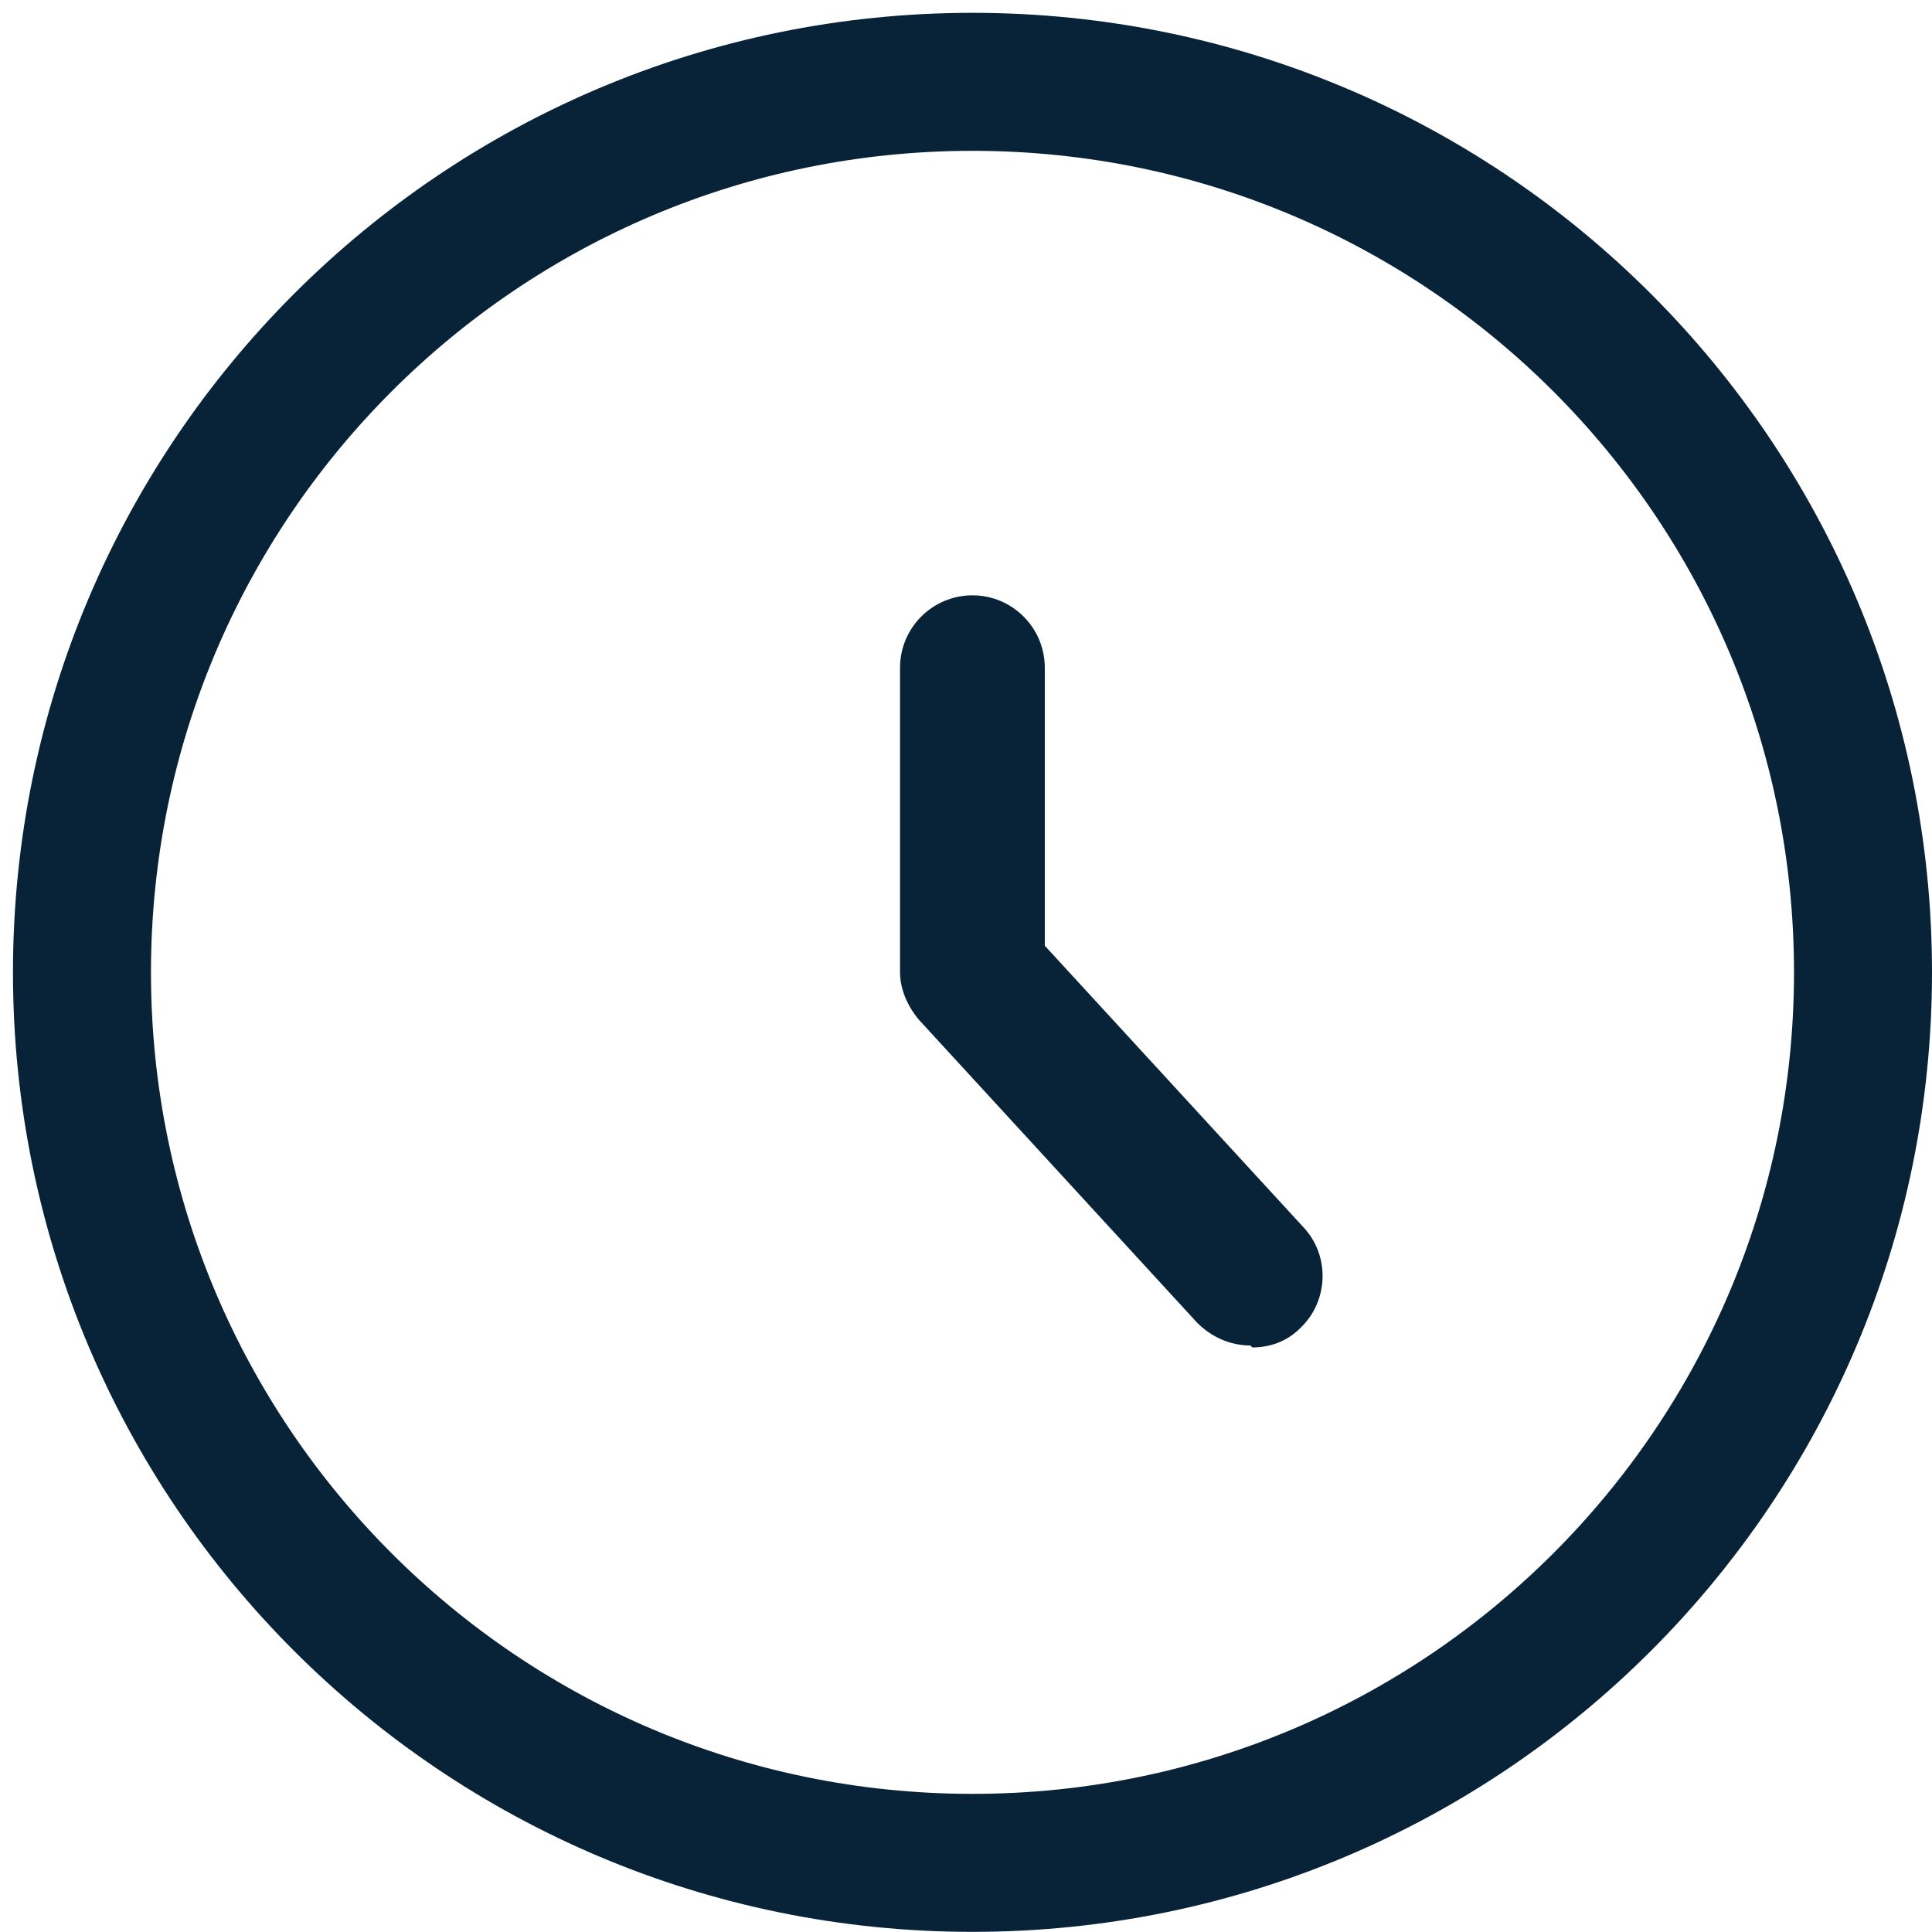 <svg width="14" height="14" viewBox="0 0 14 14" fill="none" xmlns="http://www.w3.org/2000/svg">
<path d="M7.047 0.593C10.611 0.593 13.5 3.482 13.5 7.046C13.5 10.61 10.611 13.499 7.047 13.499C3.483 13.499 0.594 10.61 0.594 7.046C0.594 3.482 3.483 0.593 7.047 0.593Z" stroke="#082337"/>
<path d="M9.061 9.75C8.923 9.75 8.785 9.695 8.675 9.585L6.66 7.391C6.578 7.294 6.522 7.17 6.522 7.046V4.839C6.522 4.549 6.757 4.314 7.047 4.314C7.336 4.314 7.571 4.549 7.571 4.839V6.853L9.447 8.895C9.64 9.102 9.627 9.433 9.42 9.626C9.323 9.723 9.199 9.764 9.075 9.764L9.061 9.75Z" fill="#082337"/>
</svg>

